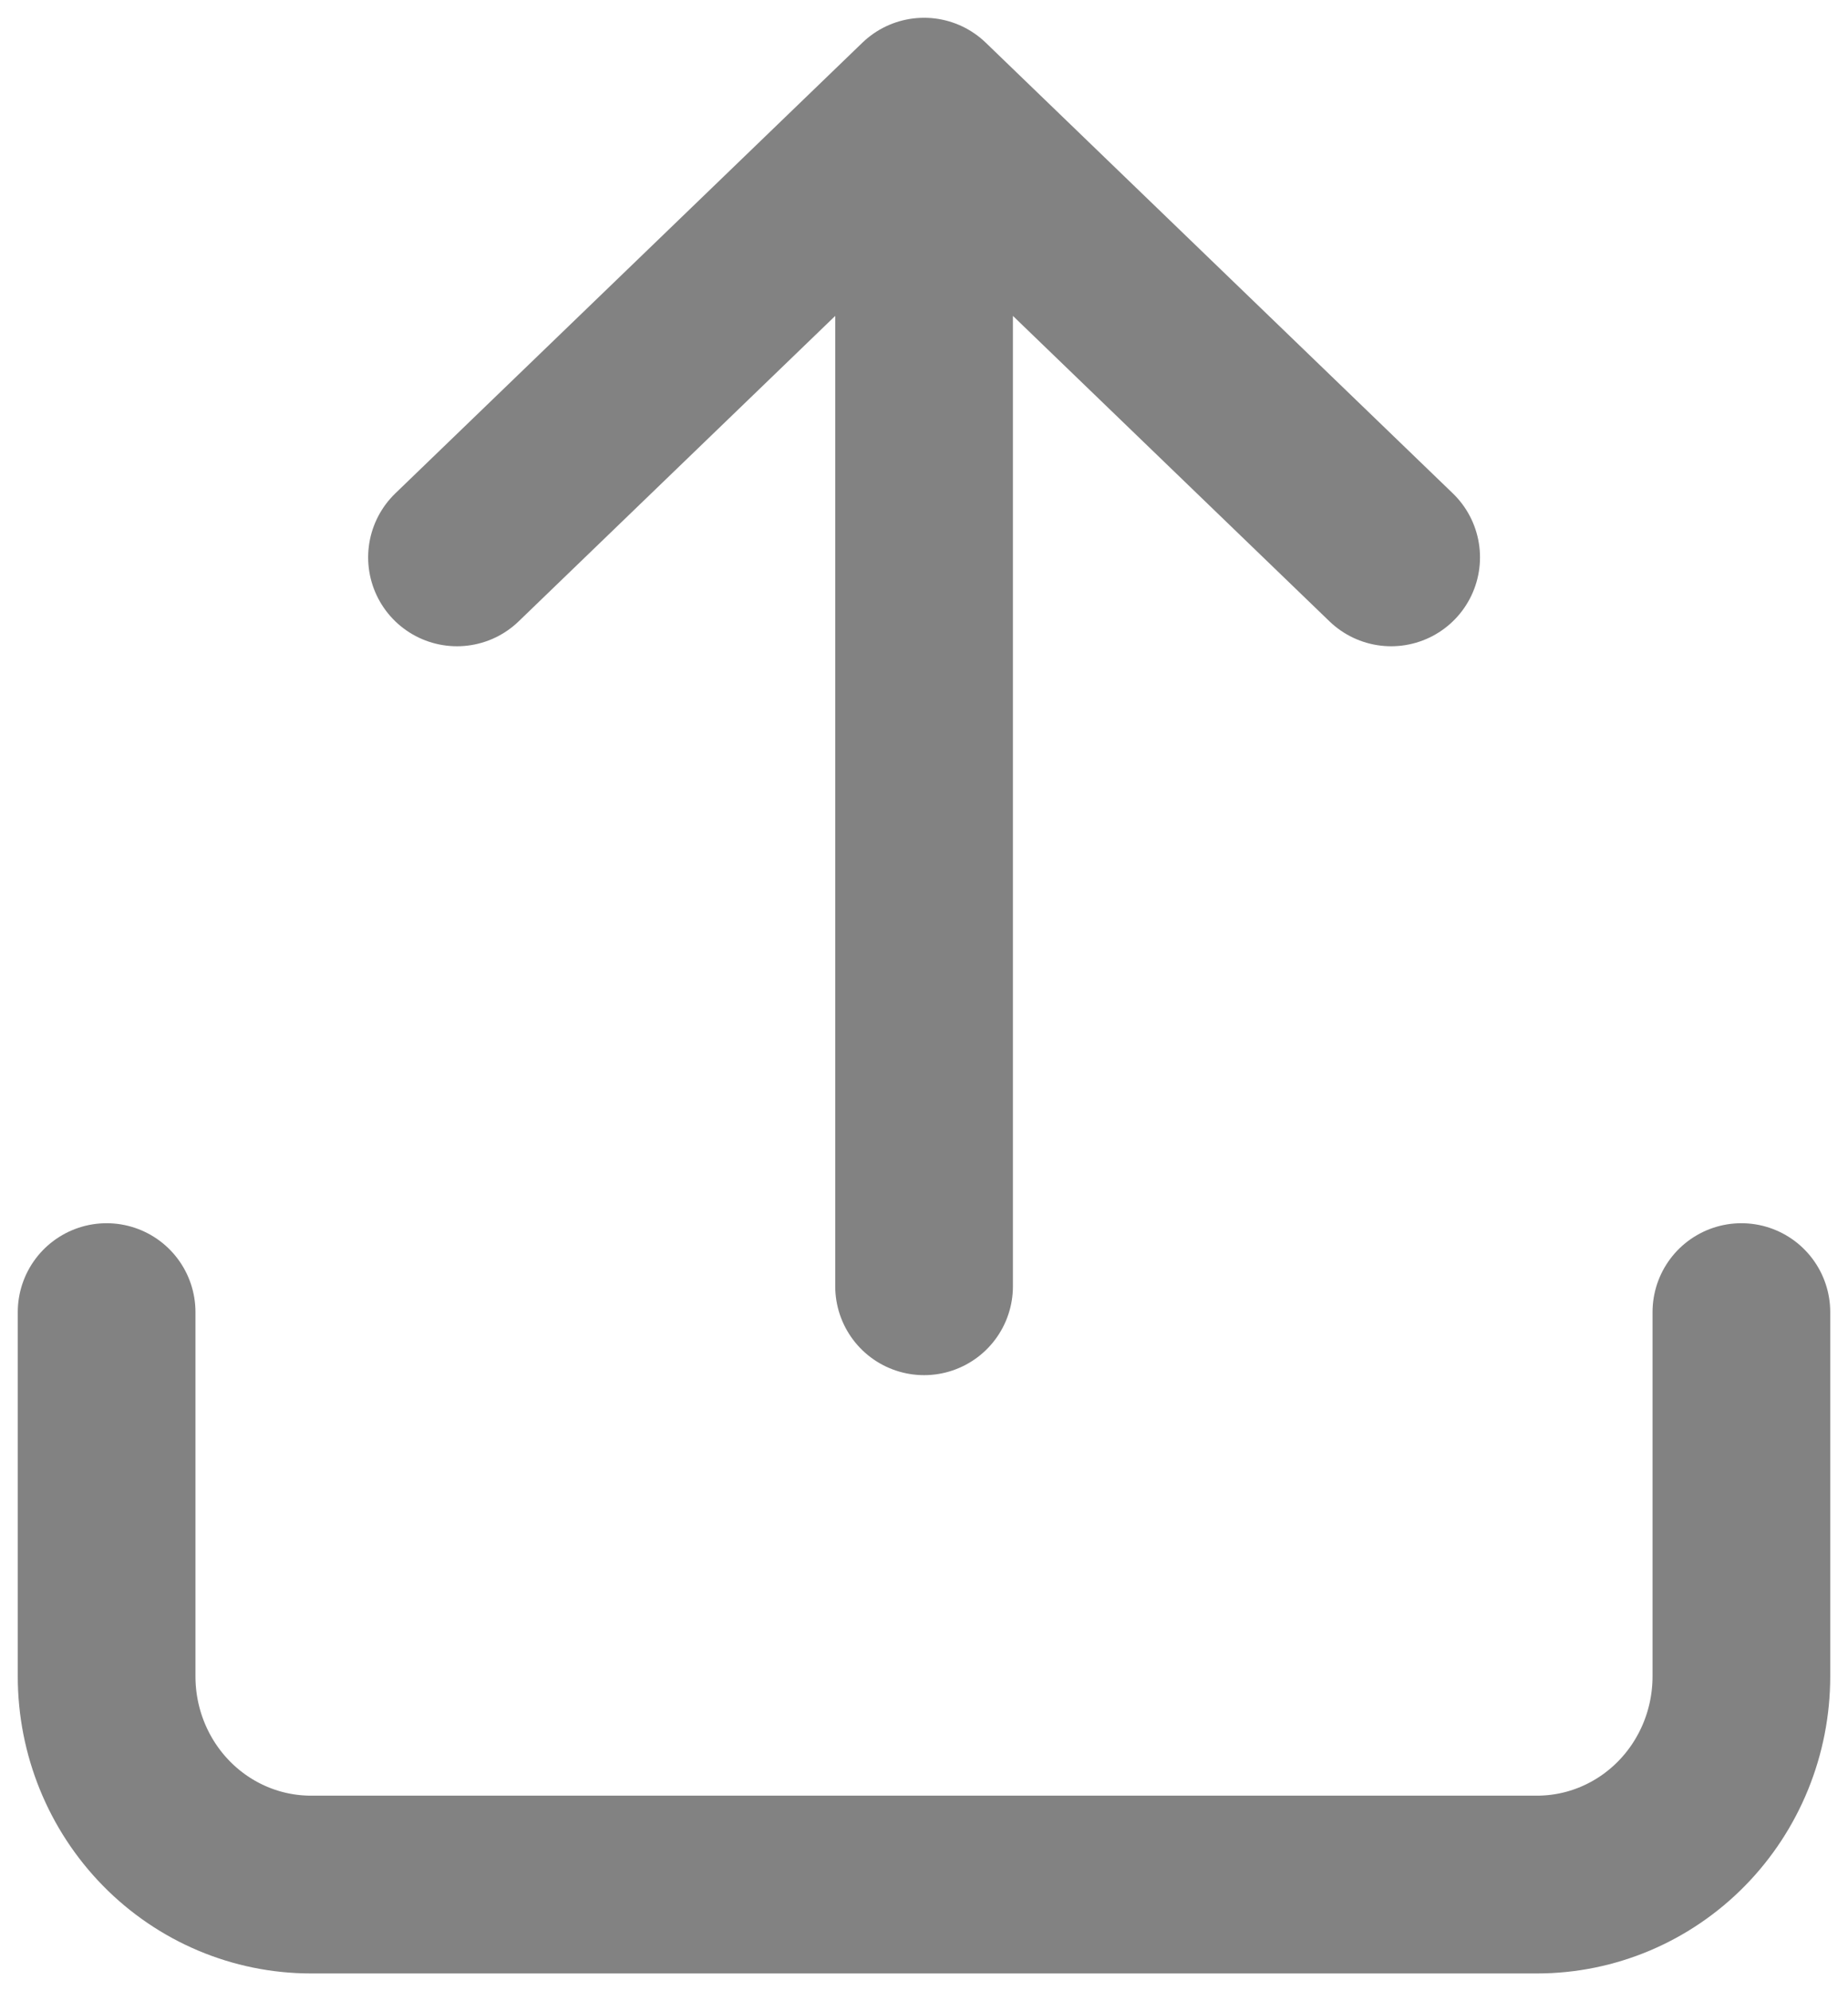 <svg width="52" height="56" viewBox="0 0 52 56" fill="none" xmlns="http://www.w3.org/2000/svg">
<path d="M3 36.901V47.146C3 48.699 3.606 50.188 4.684 51.285C5.762 52.383 7.225 53 8.75 53H43.25C44.775 53 46.237 52.383 47.316 51.285C48.394 50.188 49 48.699 49 47.146V36.901M26.002 36.174L26.002 3M26.002 3L12.859 15.675M26.002 3L39.145 15.675" stroke="#828282" stroke-width="5" stroke-linecap="round" stroke-linejoin="round"/>
</svg>
